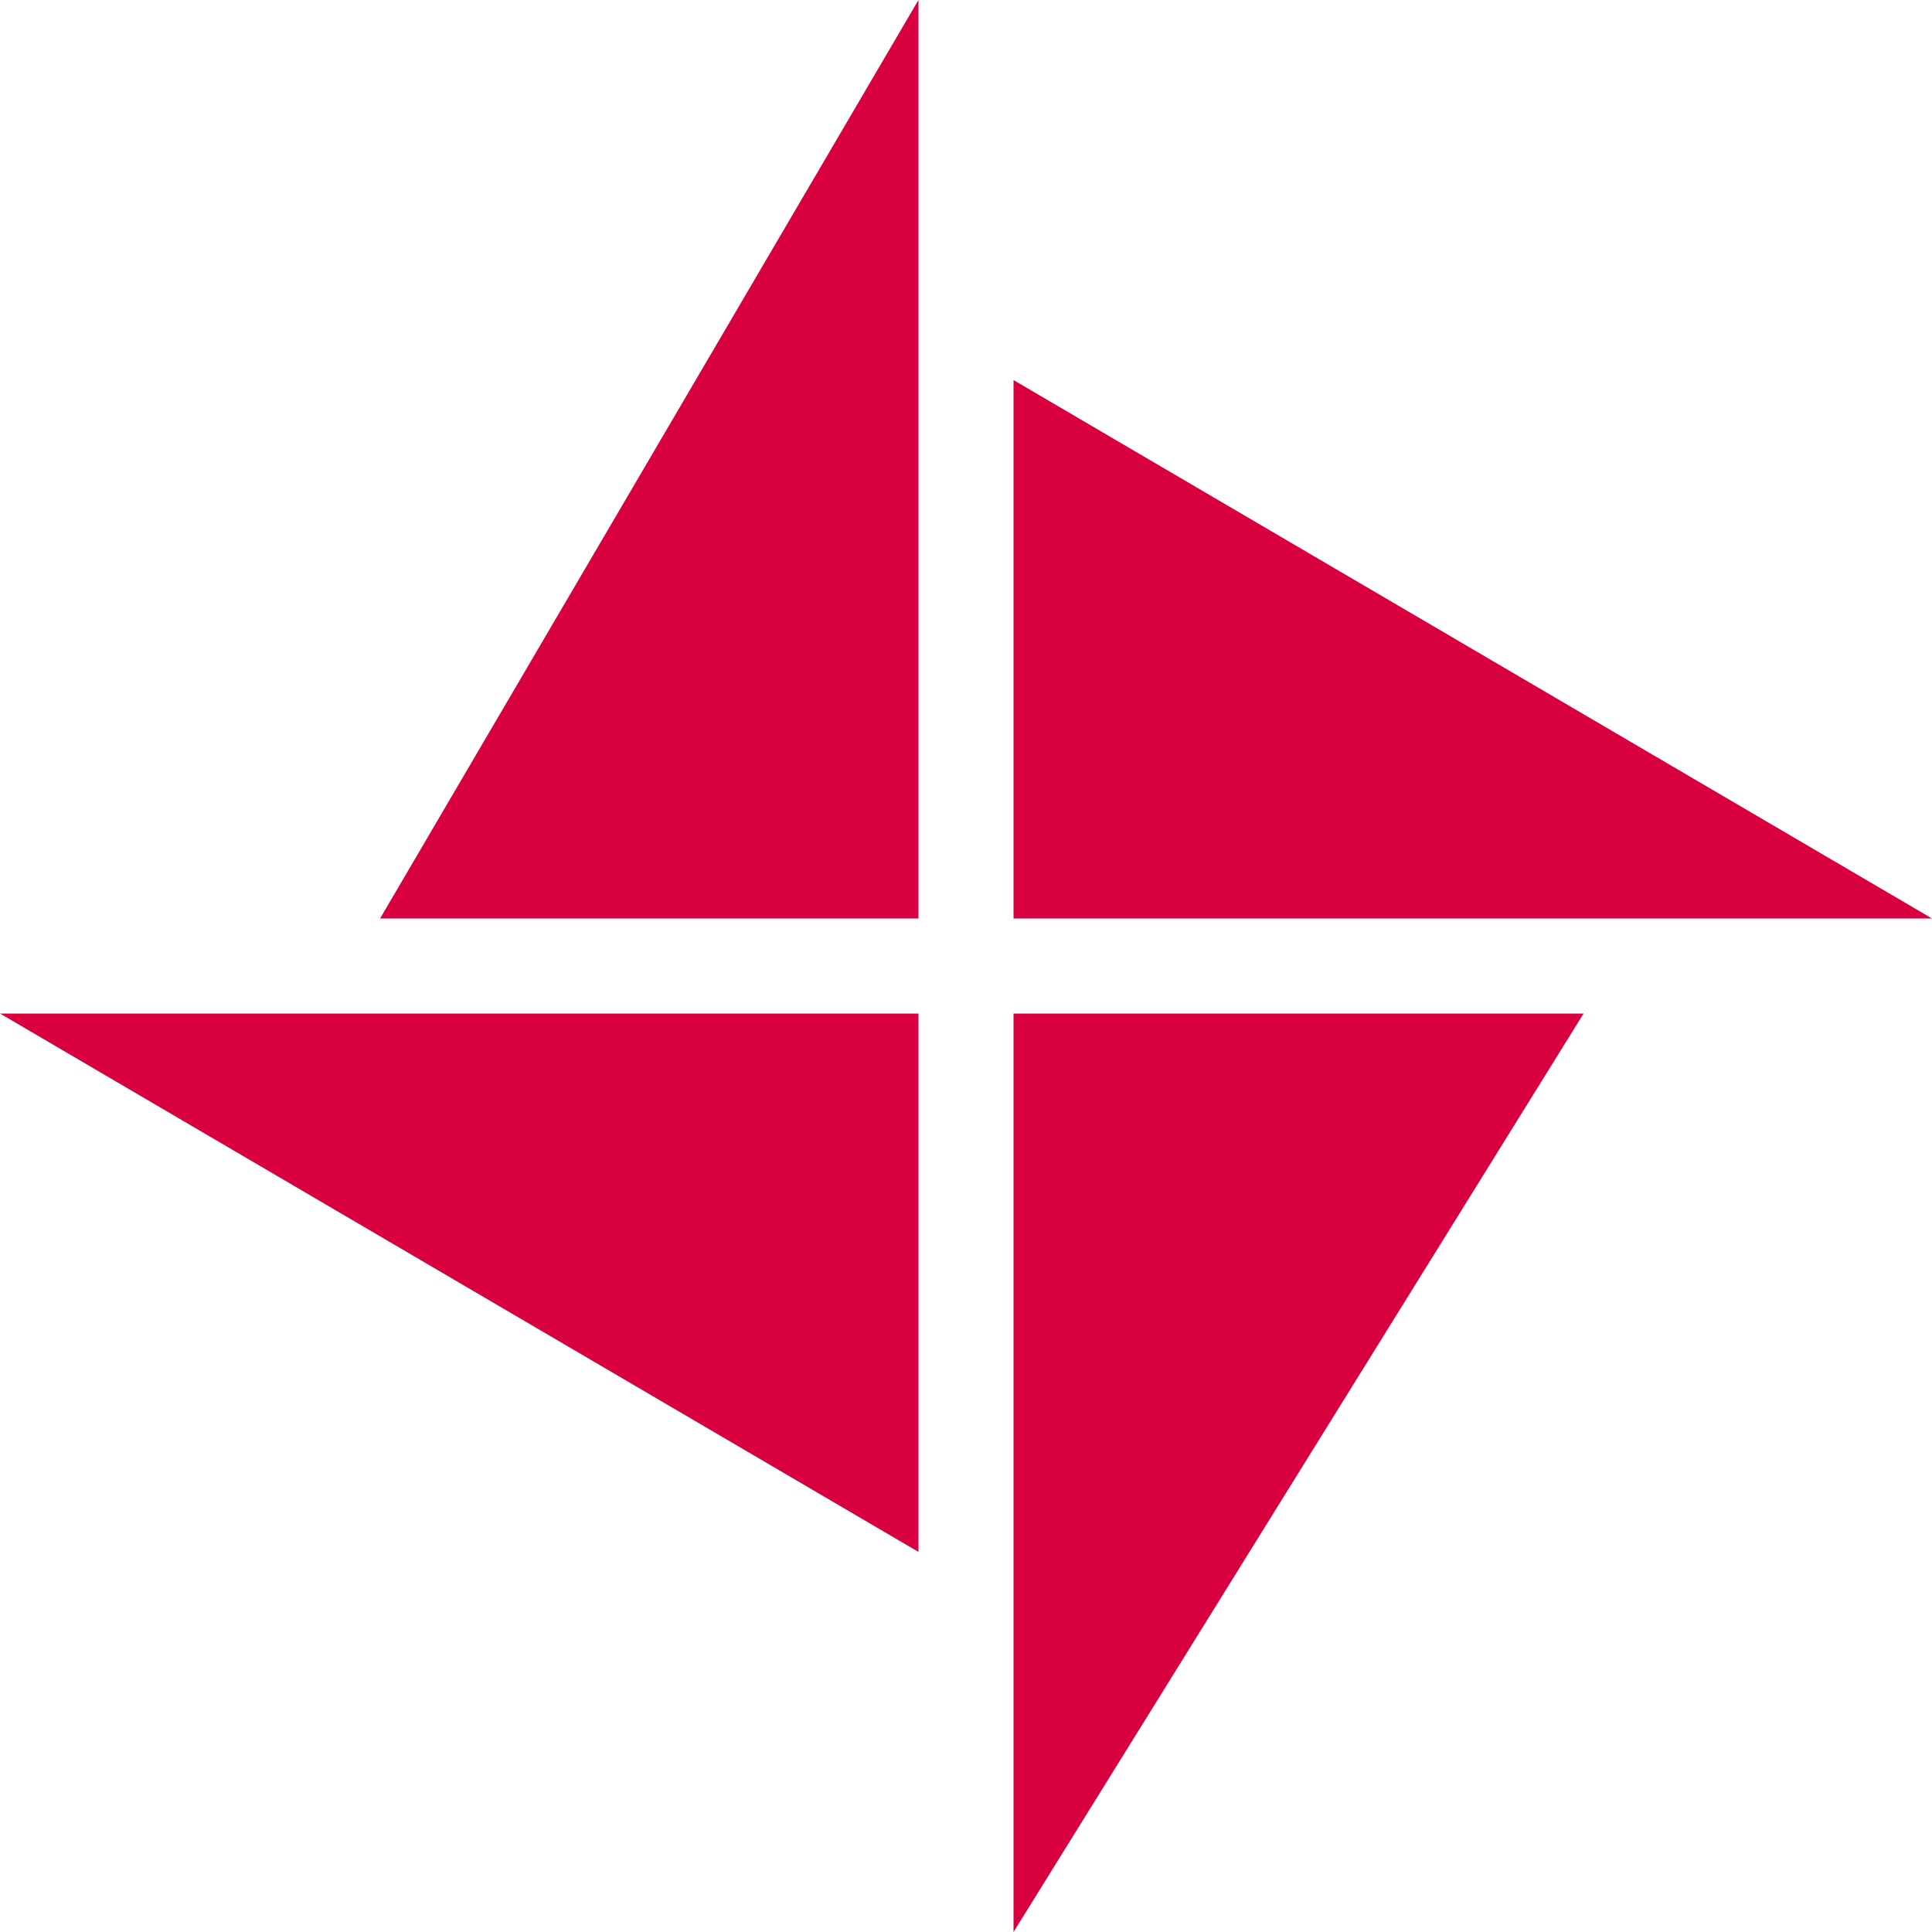 <svg width="30" height="30" viewBox="0 0 30 30" fill="none" xmlns="http://www.w3.org/2000/svg">
<path d="M15.738 14.262V5.902L30 14.262H15.738Z" fill="#D8003F"/>
<path d="M24.59 15.738H15.738V30L24.59 15.738Z" fill="#D8003F"/>
<path d="M14.262 0V14.262H5.902L14.262 0Z" fill="#D8003F"/>
<path d="M14.262 24.098V15.738H0L14.262 24.098Z" fill="#D8003F"/>
</svg>
